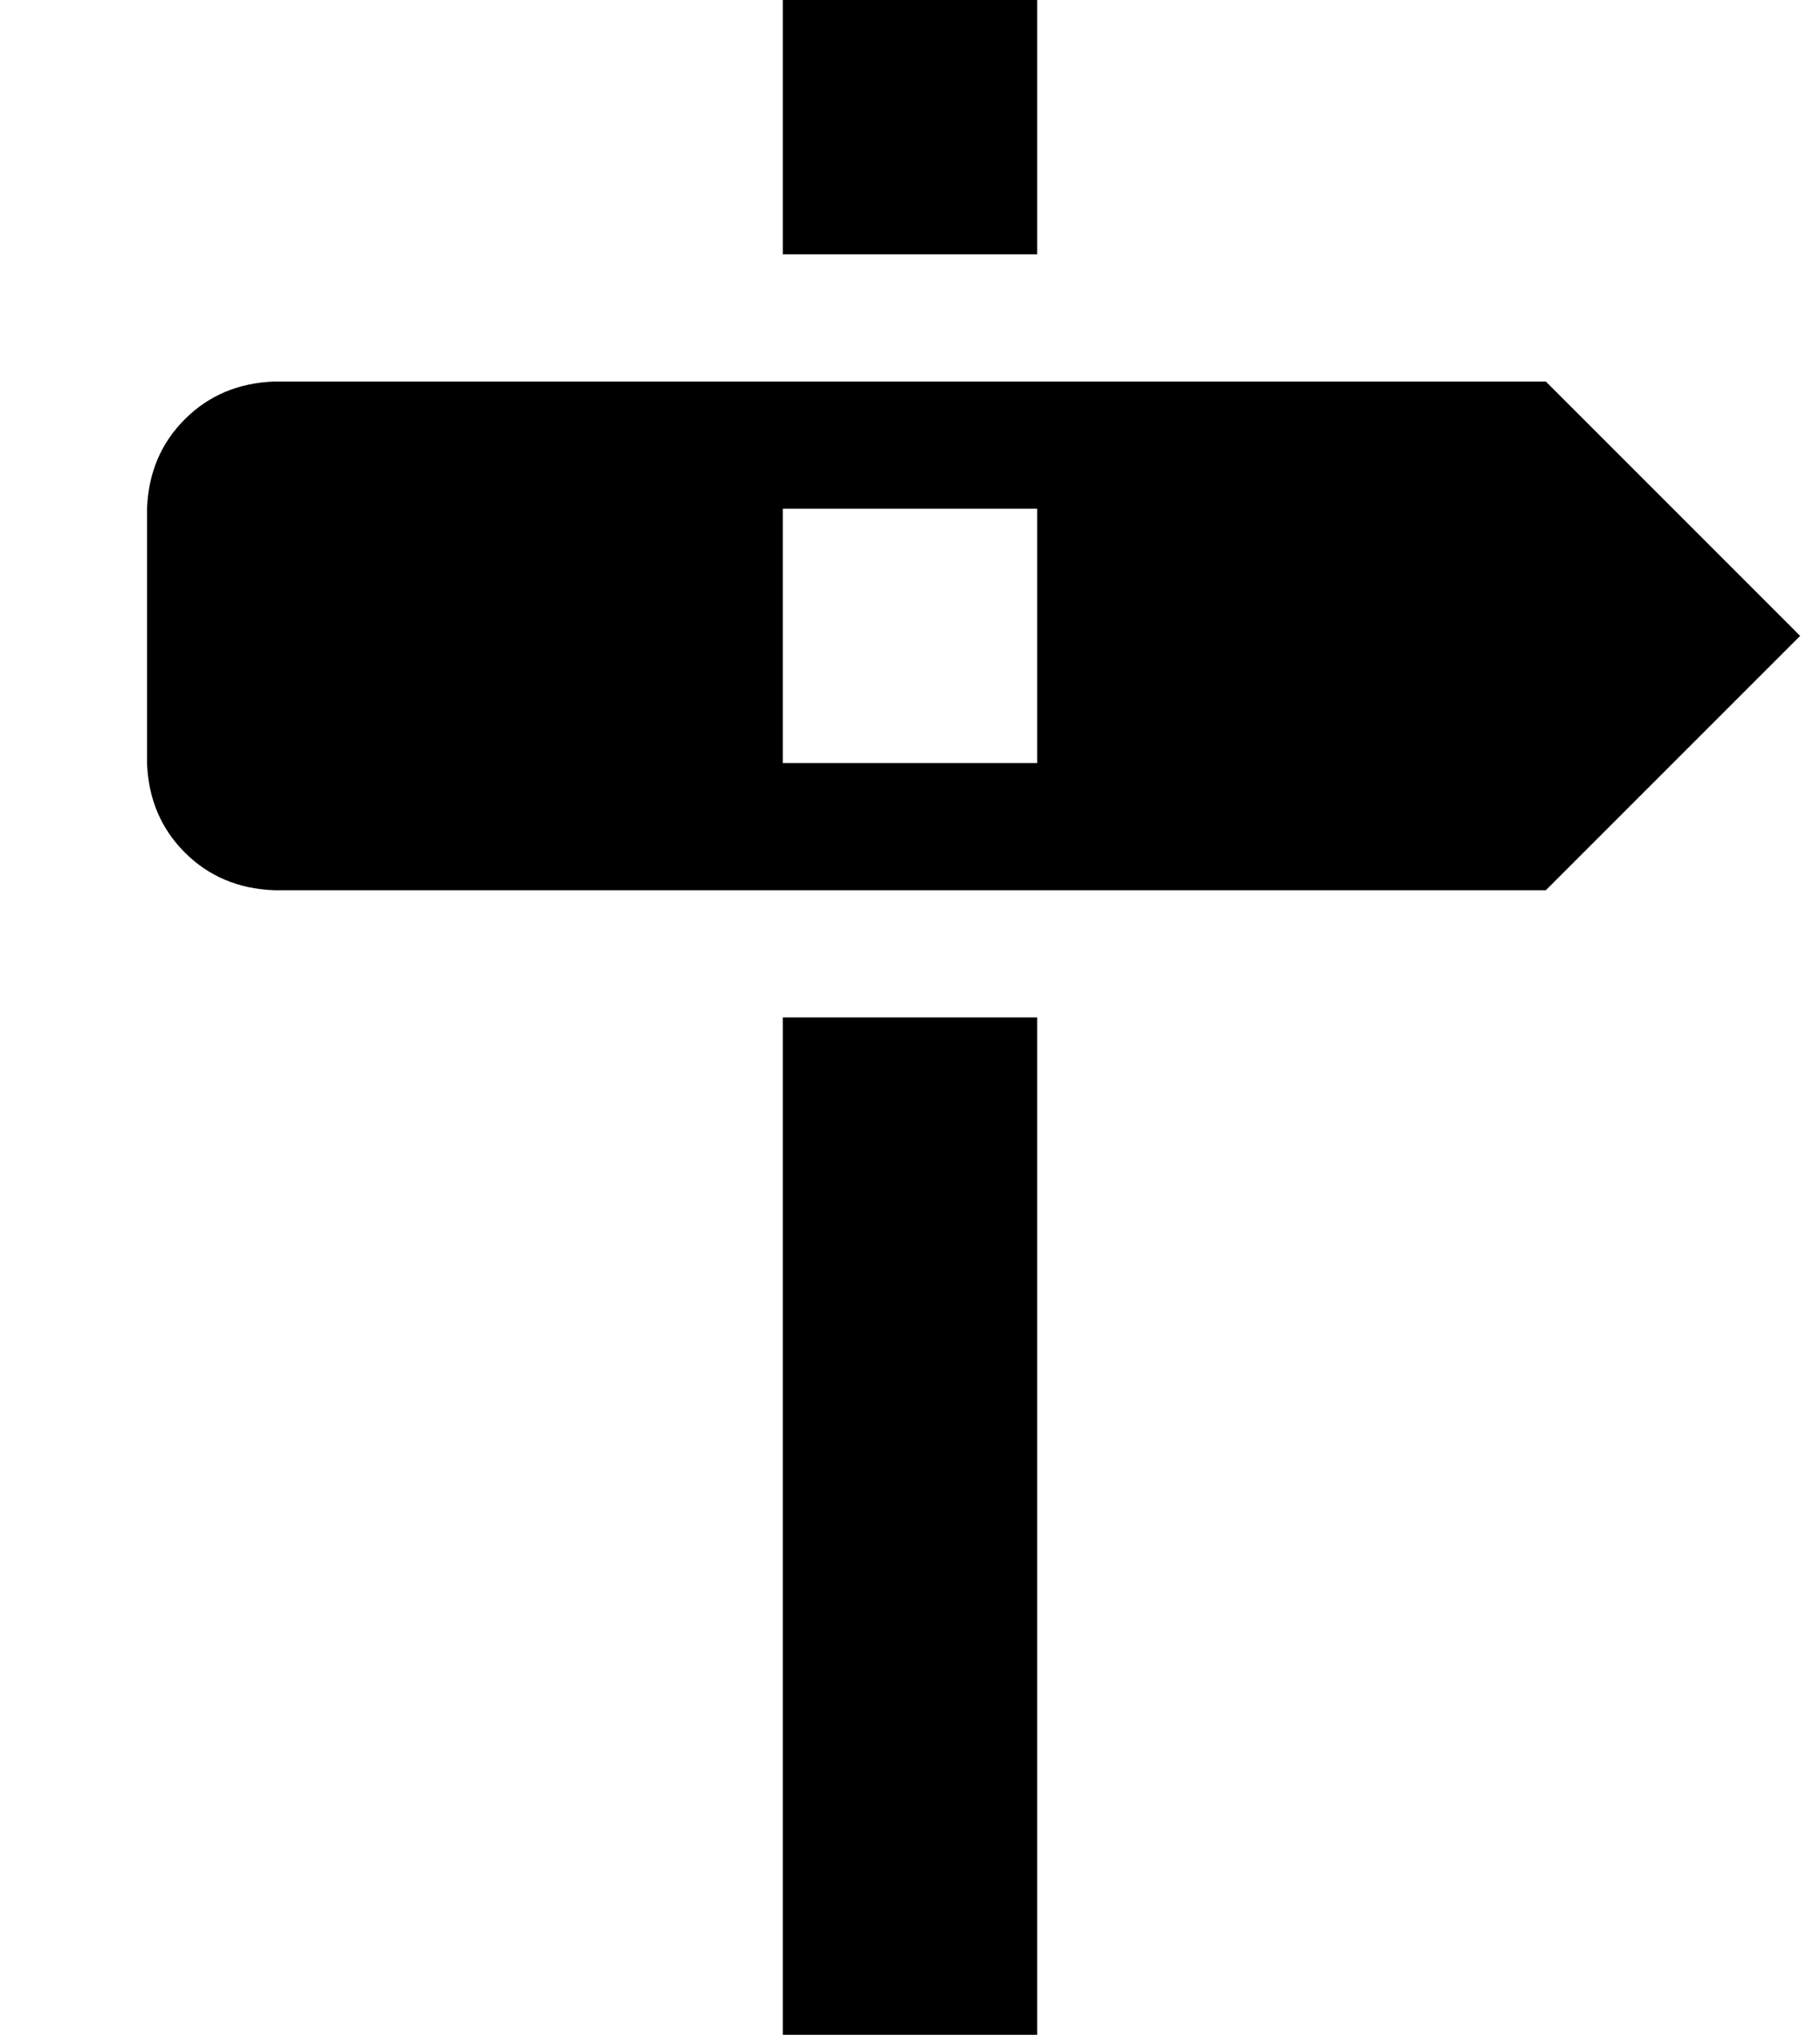 <?xml version="1.0" standalone="no"?>
<!DOCTYPE svg PUBLIC "-//W3C//DTD SVG 1.1//EN" "http://www.w3.org/Graphics/SVG/1.1/DTD/svg11.dtd" >
<svg xmlns="http://www.w3.org/2000/svg" xmlns:xlink="http://www.w3.org/1999/xlink" version="1.1" viewBox="-10 0 916 1024">
   <path fill="currentColor"
d="M512 128h-128v-128h128v128zM768 448h-640q-27 -1 -45 -19t-19 -45v-128q1 -27 19 -45t45 -19h640l128 128zM512 256h-128v128h128v-128zM384 1024h128v-512h-128v512z" />
</svg>
